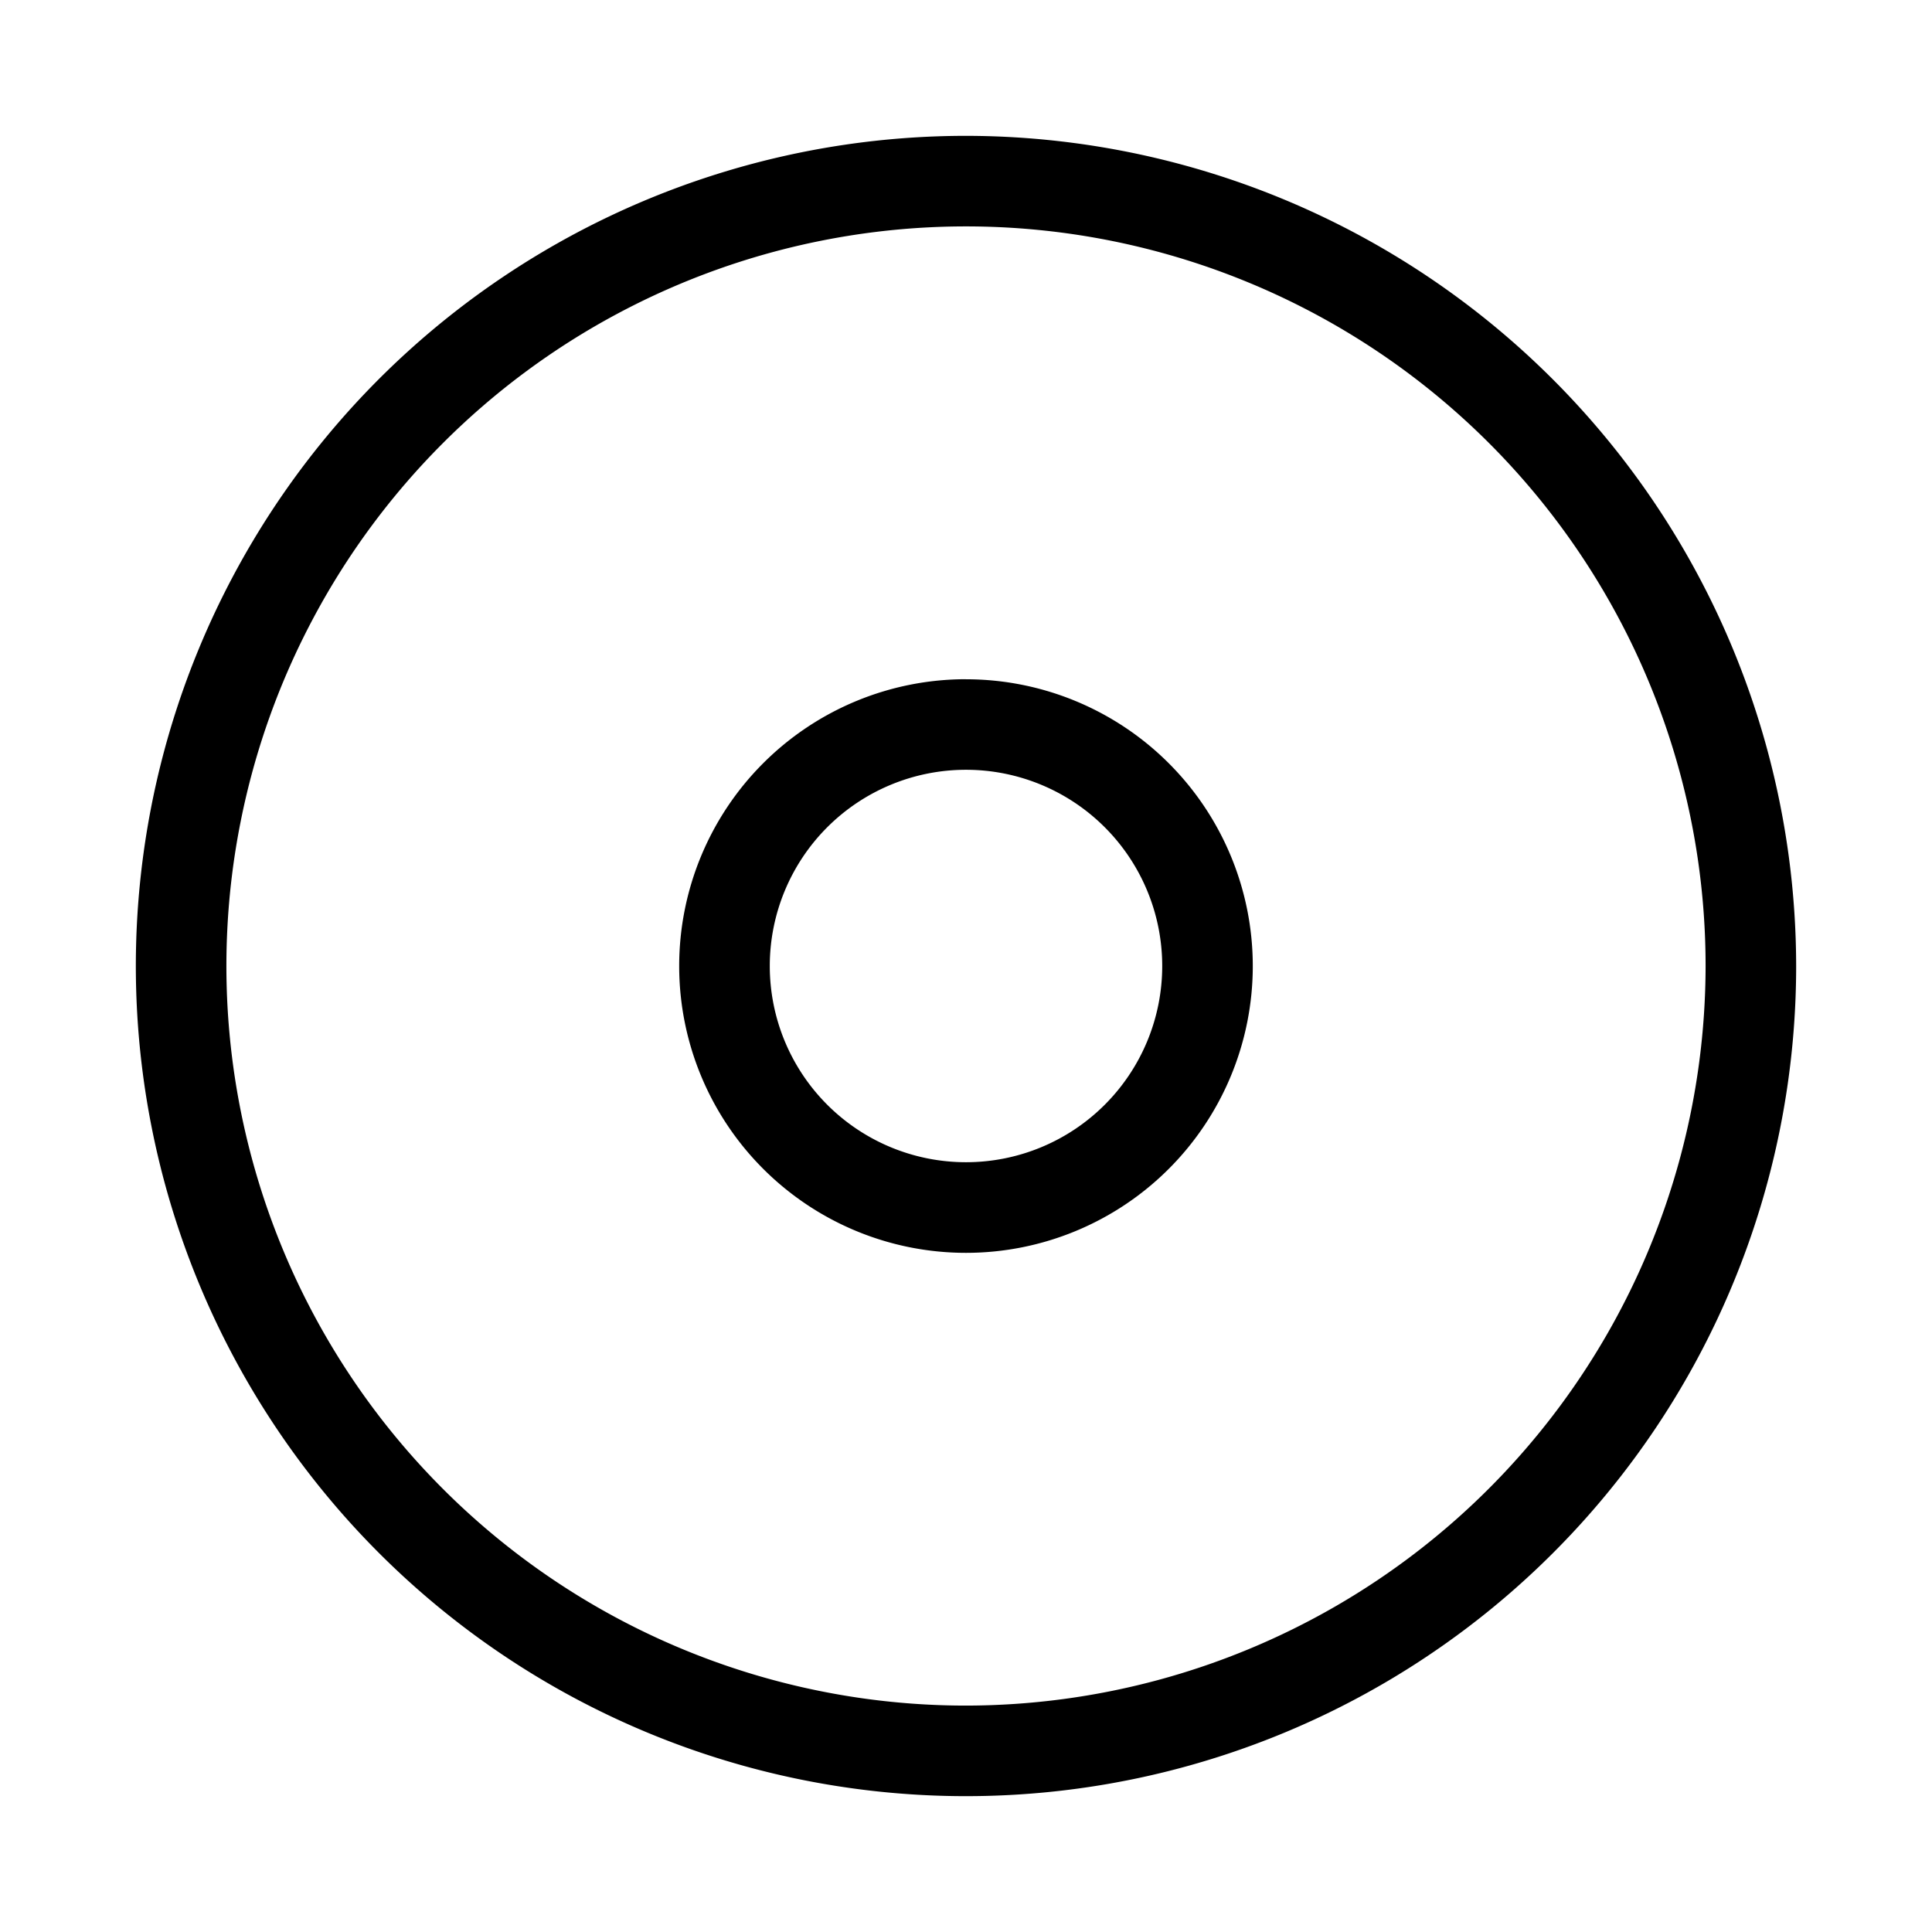 <svg xmlns="http://www.w3.org/2000/svg" width="32" height="32" viewBox="0 0 32 32"><path d="M16 2.25A13.75 13.75 0 1 0 29.75 16 13.765 13.765 0 0 0 16 2.25Zm0 26A12.25 12.25 0 1 1 28.25 16 12.264 12.264 0 0 1 16 28.25Z"/><path d="M16 11.25a4.75 4.75 0 1 0 0 9.501 4.75 4.75 0 0 0 0-9.5Zm0 8a3.25 3.25 0 1 1 0-6.5 3.25 3.25 0 0 1 0 6.5Z"/></svg>